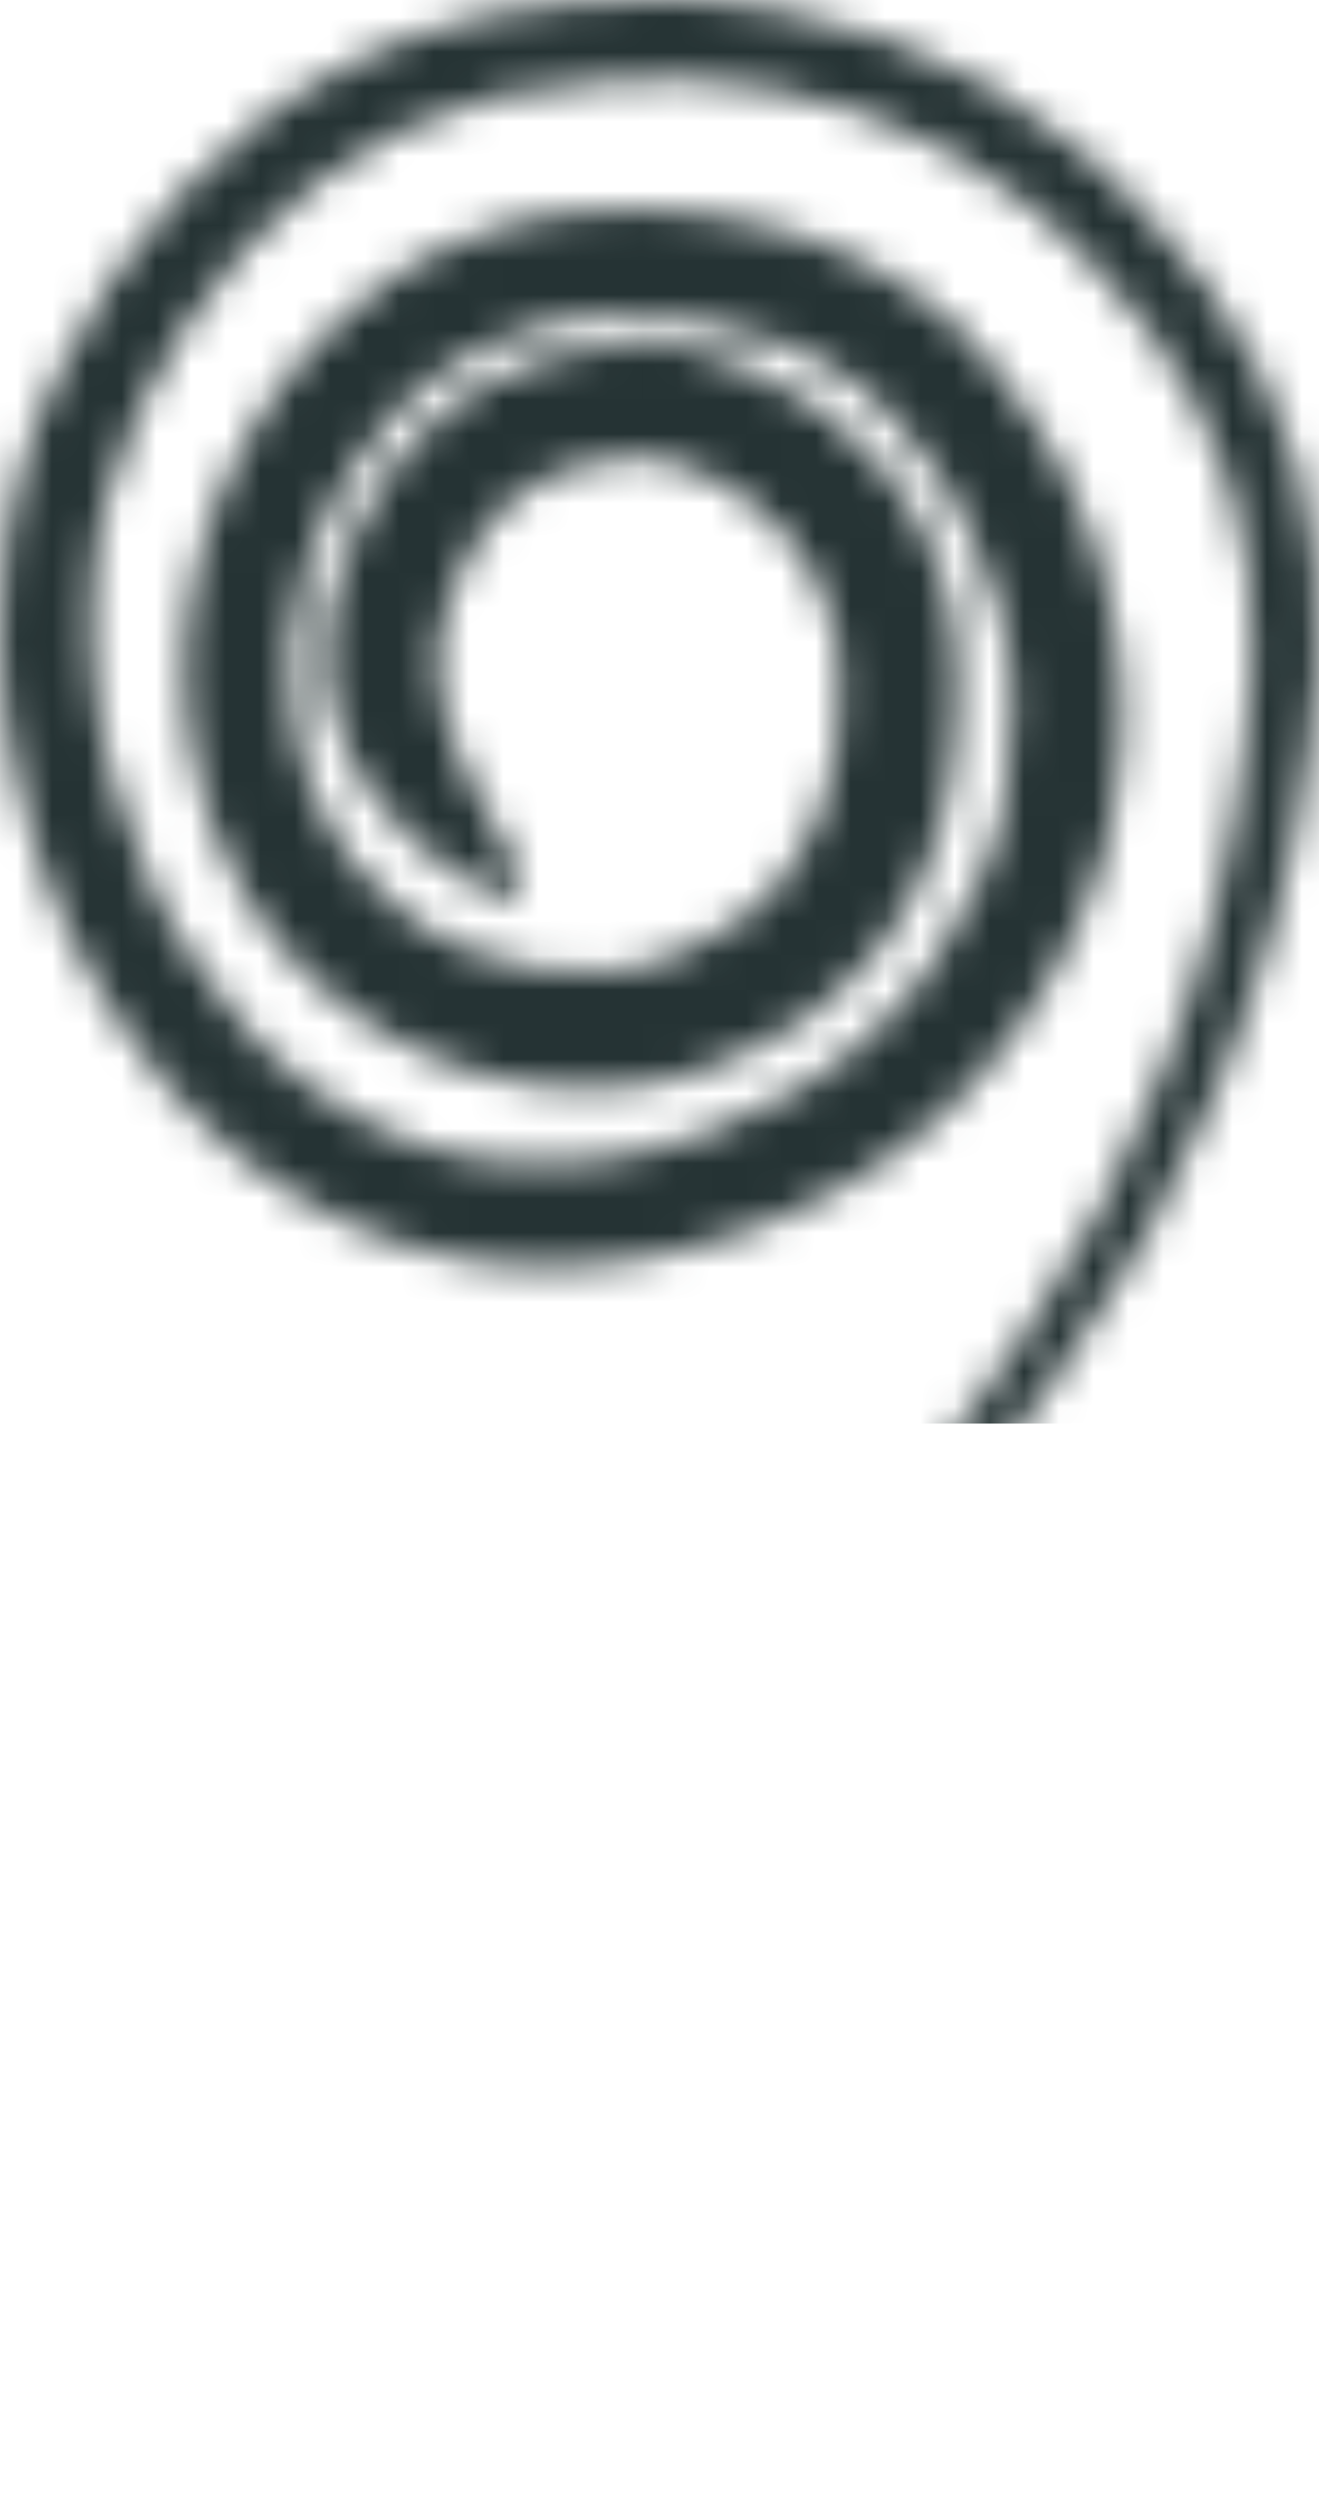 <svg width="38" height="72" viewBox="0 0 38 72" fill="none" xmlns="http://www.w3.org/2000/svg">
<mask id="mask0_3_173" style="mask-type:alpha" maskUnits="userSpaceOnUse" x="0" y="0" width="38" height="72">
<path d="M14.768 25.92C14.768 25.92 14.689 25.92 14.57 25.841C14.451 25.802 14.253 25.723 13.975 25.604C13.499 25.368 12.785 24.973 11.952 24.263C11.555 23.908 11.119 23.474 10.722 22.882C10.325 22.33 9.929 21.62 9.691 20.791C9.413 19.963 9.333 18.976 9.452 17.911C9.492 17.674 9.572 17.398 9.611 17.122L9.651 16.925V16.886C9.651 16.846 9.651 16.925 9.691 16.767L9.73 16.688L9.849 16.373C9.929 16.175 9.968 15.978 10.087 15.741C10.206 15.505 10.325 15.229 10.405 14.992C10.881 14.005 11.515 13.059 12.428 12.191C12.864 11.757 13.42 11.402 13.975 11.047C14.57 10.731 15.165 10.455 15.8 10.297C16.435 10.139 17.109 10.021 17.744 9.942L18.22 9.902H18.458H18.498C18.577 9.902 18.418 9.902 18.656 9.902H18.775C18.934 9.902 19.013 9.902 19.291 9.942L19.648 9.981L19.807 10.021L19.926 10.06C21.394 10.415 22.663 11.047 23.853 11.954C25.043 12.861 26.075 14.084 26.749 15.584C27.106 16.333 27.305 17.122 27.463 17.911C27.543 18.306 27.543 18.74 27.582 19.134V19.292V19.489V19.765V20.278C27.543 20.673 27.543 21.107 27.503 21.501C27.463 21.896 27.424 22.29 27.344 22.685C27.225 23.474 26.948 24.302 26.63 25.091C26.273 25.881 25.837 26.67 25.281 27.38C24.726 28.09 24.012 28.721 23.298 29.273C22.544 29.826 21.711 30.22 20.878 30.575L20.243 30.812L20.164 30.852L20.005 30.891L19.846 30.93L19.569 31.009L19.291 31.088C19.172 31.128 19.053 31.128 18.934 31.167L18.18 31.285C16.316 31.483 14.372 31.246 12.586 30.496C10.801 29.786 9.135 28.563 7.905 27.025C7.31 26.236 6.755 25.368 6.398 24.421L6.239 24.066L6.16 23.908C6.16 23.947 6.12 23.75 6.12 23.75L6.08 23.671L5.882 23.04C5.763 22.645 5.644 22.093 5.525 21.58C4.771 17.556 6.12 13.295 8.857 10.179C9.571 9.429 10.325 8.679 11.198 8.088C11.396 7.93 11.634 7.811 11.873 7.654L12.031 7.535L12.111 7.496C12.19 7.456 12.111 7.496 12.269 7.417L12.586 7.259C12.944 7.062 13.578 6.825 14.094 6.628C16.197 5.957 18.379 5.878 20.481 6.194C21.552 6.352 22.584 6.588 23.615 6.983C24.647 7.378 25.639 7.89 26.591 8.601L26.948 8.877L27.265 9.153L27.543 9.39L27.86 9.705C28.058 9.902 28.257 10.1 28.416 10.336C28.614 10.534 28.773 10.731 28.931 10.968C29.606 11.836 30.201 12.743 30.716 13.729C31.192 14.716 31.589 15.741 31.867 16.807C32.145 17.872 32.264 18.976 32.343 20.081C32.343 21.186 32.303 22.29 32.065 23.395L31.986 23.79L31.907 24.184C31.867 24.421 31.748 24.736 31.669 25.013C31.51 25.565 31.311 26.078 31.073 26.591C30.161 28.642 28.852 30.496 27.225 32.035C25.599 33.574 23.576 34.718 21.473 35.467L21.394 35.507C21.354 35.507 21.235 35.546 21.235 35.546L21.037 35.586L20.68 35.704C20.442 35.783 20.203 35.862 19.926 35.941C19.37 36.059 18.775 36.217 18.22 36.296C17.109 36.493 15.959 36.493 14.808 36.454C12.507 36.296 10.246 35.546 8.342 34.323C7.39 33.731 6.477 33.021 5.684 32.193L5.089 31.562L5.009 31.483C4.89 31.364 4.93 31.404 4.89 31.364L4.771 31.207L4.533 30.891C4.216 30.457 3.898 30.141 3.581 29.628C3.264 29.155 2.946 28.682 2.669 28.169L1.915 26.709C1.479 25.683 1.042 24.697 0.804 23.632C0.447 22.606 0.328 21.501 0.13 20.436C0.05 19.331 -0.069 18.266 0.05 17.162C0.09 14.952 0.725 12.783 1.637 10.849C2.55 8.916 3.779 7.101 5.208 5.563C6.675 3.985 8.381 2.683 10.325 1.736C11.277 1.262 12.309 0.868 13.34 0.631L14.134 0.434L14.332 0.395C14.491 0.355 14.411 0.395 14.491 0.355H14.57L14.927 0.316L16.395 0.118L17.109 0.039H17.902C18.418 0.039 18.974 0.039 19.489 0H19.886L20.283 0.039L21.037 0.118C21.552 0.197 22.068 0.197 22.544 0.316C24.567 0.71 26.511 1.381 28.296 2.367C29.169 2.919 30.002 3.432 30.756 4.064C30.954 4.221 31.153 4.379 31.351 4.537L31.867 5.01C32.224 5.326 32.581 5.681 32.898 6.036C34.247 7.417 35.437 8.995 36.31 10.731C37.183 12.467 37.699 14.321 37.897 16.175C38.016 17.122 38.016 18.03 37.976 18.937V19.095V19.213V19.292L37.937 19.608L37.857 20.239C37.818 20.673 37.778 21.107 37.738 21.501C37.619 22.369 37.461 23.237 37.302 24.105C37.143 24.973 36.905 25.762 36.707 26.591C35.794 29.865 34.525 32.903 33.017 35.625C31.47 38.347 29.645 40.793 27.939 43.003C26.273 45.252 24.726 47.382 23.417 49.512C22.742 50.538 22.147 51.603 21.552 52.59C20.997 53.615 20.442 54.562 20.005 55.548C19.767 56.022 19.529 56.495 19.331 56.969C19.132 57.442 18.934 57.916 18.736 58.35C18.656 58.547 18.537 58.784 18.458 58.981C18.379 59.218 18.299 59.454 18.22 59.651C18.061 60.086 17.902 60.52 17.784 60.953C16.752 64.307 16.593 67.108 16.593 69.002C16.593 69.475 16.593 69.909 16.633 70.264C16.633 70.619 16.673 70.935 16.712 71.171C16.752 71.645 16.792 71.882 16.792 71.882L16.078 72C16.078 72 16.038 71.724 15.959 71.25C15.919 71.014 15.879 70.698 15.879 70.304C15.84 69.948 15.8 69.514 15.8 69.002C15.76 67.069 15.84 64.149 16.831 60.638C16.95 60.204 17.109 59.77 17.268 59.336C17.347 59.099 17.427 58.902 17.466 58.665C17.546 58.428 17.665 58.192 17.744 57.955C17.942 57.482 18.14 57.008 18.339 56.535C18.537 56.061 18.775 55.588 19.013 55.075C19.45 54.089 20.005 53.063 20.561 52.037C21.156 51.011 21.711 49.946 22.385 48.881C23.695 46.711 25.202 44.502 26.829 42.214C28.495 39.925 30.201 37.598 31.629 34.955C33.017 32.272 34.208 29.352 35.001 26.196C35.16 25.407 35.398 24.618 35.517 23.829C35.636 23.04 35.794 22.251 35.874 21.383C35.913 20.949 35.953 20.515 35.993 20.081L36.032 19.45L36.072 19.134V19.055C36.072 19.095 36.072 19.016 36.072 19.016V18.858C36.072 18.03 36.072 17.201 35.953 16.412C35.556 13.137 33.89 10.021 31.391 7.535C31.073 7.22 30.756 6.944 30.439 6.628L29.923 6.155L29.407 5.76C28.733 5.208 27.979 4.734 27.225 4.3C25.639 3.472 23.972 2.88 22.187 2.564C21.751 2.485 21.275 2.485 20.838 2.407L20.164 2.328L19.807 2.288H19.489L18.14 2.328H17.466L16.752 2.446L15.284 2.643L14.927 2.683H14.848C14.848 2.683 14.729 2.683 14.808 2.683L14.649 2.722L13.975 2.88C13.102 3.117 12.269 3.432 11.436 3.827C8.183 5.444 5.565 8.443 3.978 11.875C3.184 13.572 2.708 15.386 2.669 17.241C2.589 18.187 2.708 19.134 2.788 20.081C2.946 21.028 3.065 21.975 3.383 22.843C3.621 23.75 4.018 24.618 4.375 25.526L5.049 26.788C5.287 27.183 5.525 27.538 5.803 27.932C6.001 28.287 6.398 28.721 6.715 29.116L6.953 29.431L7.072 29.589C7.072 29.589 7.152 29.707 7.072 29.589L7.152 29.668L7.628 30.181C8.302 30.812 9.016 31.404 9.81 31.877C11.357 32.864 13.142 33.416 14.967 33.495C15.879 33.534 16.792 33.495 17.704 33.337C18.18 33.297 18.577 33.14 19.013 33.061C19.212 33.021 19.489 32.903 19.727 32.824L20.084 32.706L20.283 32.666C20.362 32.627 20.283 32.666 20.323 32.666L20.402 32.627C22.147 31.956 23.774 31.049 25.083 29.786C26.432 28.563 27.503 27.025 28.217 25.368C28.376 24.934 28.534 24.539 28.693 24.105C28.733 23.908 28.812 23.75 28.852 23.474L28.931 23.158L28.971 22.803C29.13 21.896 29.169 21.028 29.169 20.12C29.13 19.213 29.011 18.345 28.773 17.517C28.535 16.649 28.217 15.86 27.82 15.071C27.424 14.282 26.948 13.532 26.392 12.861C26.273 12.704 26.114 12.506 25.956 12.348C25.797 12.191 25.678 12.033 25.519 11.875L25.321 11.638L25.043 11.402L24.805 11.165L24.567 11.007C23.337 10.06 21.592 9.468 19.926 9.232C18.22 8.995 16.474 9.074 14.967 9.587C14.649 9.705 14.332 9.784 13.896 10.06L13.578 10.218C13.578 10.218 13.697 10.139 13.578 10.218L13.499 10.258L13.38 10.336C13.221 10.455 13.023 10.534 12.864 10.652C12.19 11.126 11.595 11.678 11.079 12.27C8.937 14.716 7.945 18.03 8.5 20.949C8.58 21.304 8.619 21.62 8.778 22.054L8.976 22.685L9.016 22.764C8.976 22.685 9.016 22.803 9.016 22.764L9.056 22.882L9.175 23.119C9.452 23.79 9.849 24.381 10.286 24.973C11.198 26.078 12.348 26.946 13.658 27.419C14.967 27.932 16.355 28.09 17.665 27.971L18.101 27.893C18.18 27.893 18.22 27.893 18.339 27.853L18.617 27.774L18.894 27.695L19.053 27.656C19.053 27.656 19.172 27.616 19.053 27.656L19.093 27.616L19.569 27.459C20.164 27.222 20.759 26.906 21.275 26.551C22.306 25.841 23.02 24.855 23.496 23.75C23.695 23.198 23.893 22.606 24.012 22.014C24.091 21.699 24.091 21.383 24.131 21.107C24.171 20.791 24.171 20.515 24.171 20.199V19.687V19.41V19.331C24.171 19.253 24.171 19.331 24.171 19.331V19.213C24.131 18.937 24.131 18.661 24.091 18.385C23.972 17.872 23.853 17.359 23.615 16.886C23.179 15.939 22.504 15.15 21.711 14.518C20.918 13.887 19.965 13.453 19.132 13.256L19.053 13.216H19.013C18.974 13.216 18.974 13.216 18.934 13.216C18.934 13.177 18.736 13.177 18.577 13.177H18.458C18.656 13.177 18.498 13.177 18.537 13.177H18.498H18.299L17.942 13.216C17.466 13.256 17.03 13.335 16.593 13.453C14.967 13.887 13.975 15.031 13.34 16.333C13.261 16.491 13.182 16.649 13.142 16.807C13.063 16.964 12.983 17.201 12.944 17.398L12.825 17.714L12.785 17.793C12.825 17.674 12.785 17.793 12.785 17.753V17.793L12.745 17.911C12.706 18.069 12.706 18.187 12.666 18.306C12.626 18.858 12.587 19.371 12.666 19.884C12.825 20.91 13.261 21.896 13.658 22.685C14.054 23.474 14.411 24.105 14.649 24.539C14.887 24.973 15.046 25.21 15.046 25.21L14.768 25.92Z" fill="black"/>
</mask>
<g mask="url(#mask0_3_173)">
<rect x="-4" y="-1" width="44" height="42" fill="#253334"/>
</g>
</svg>
